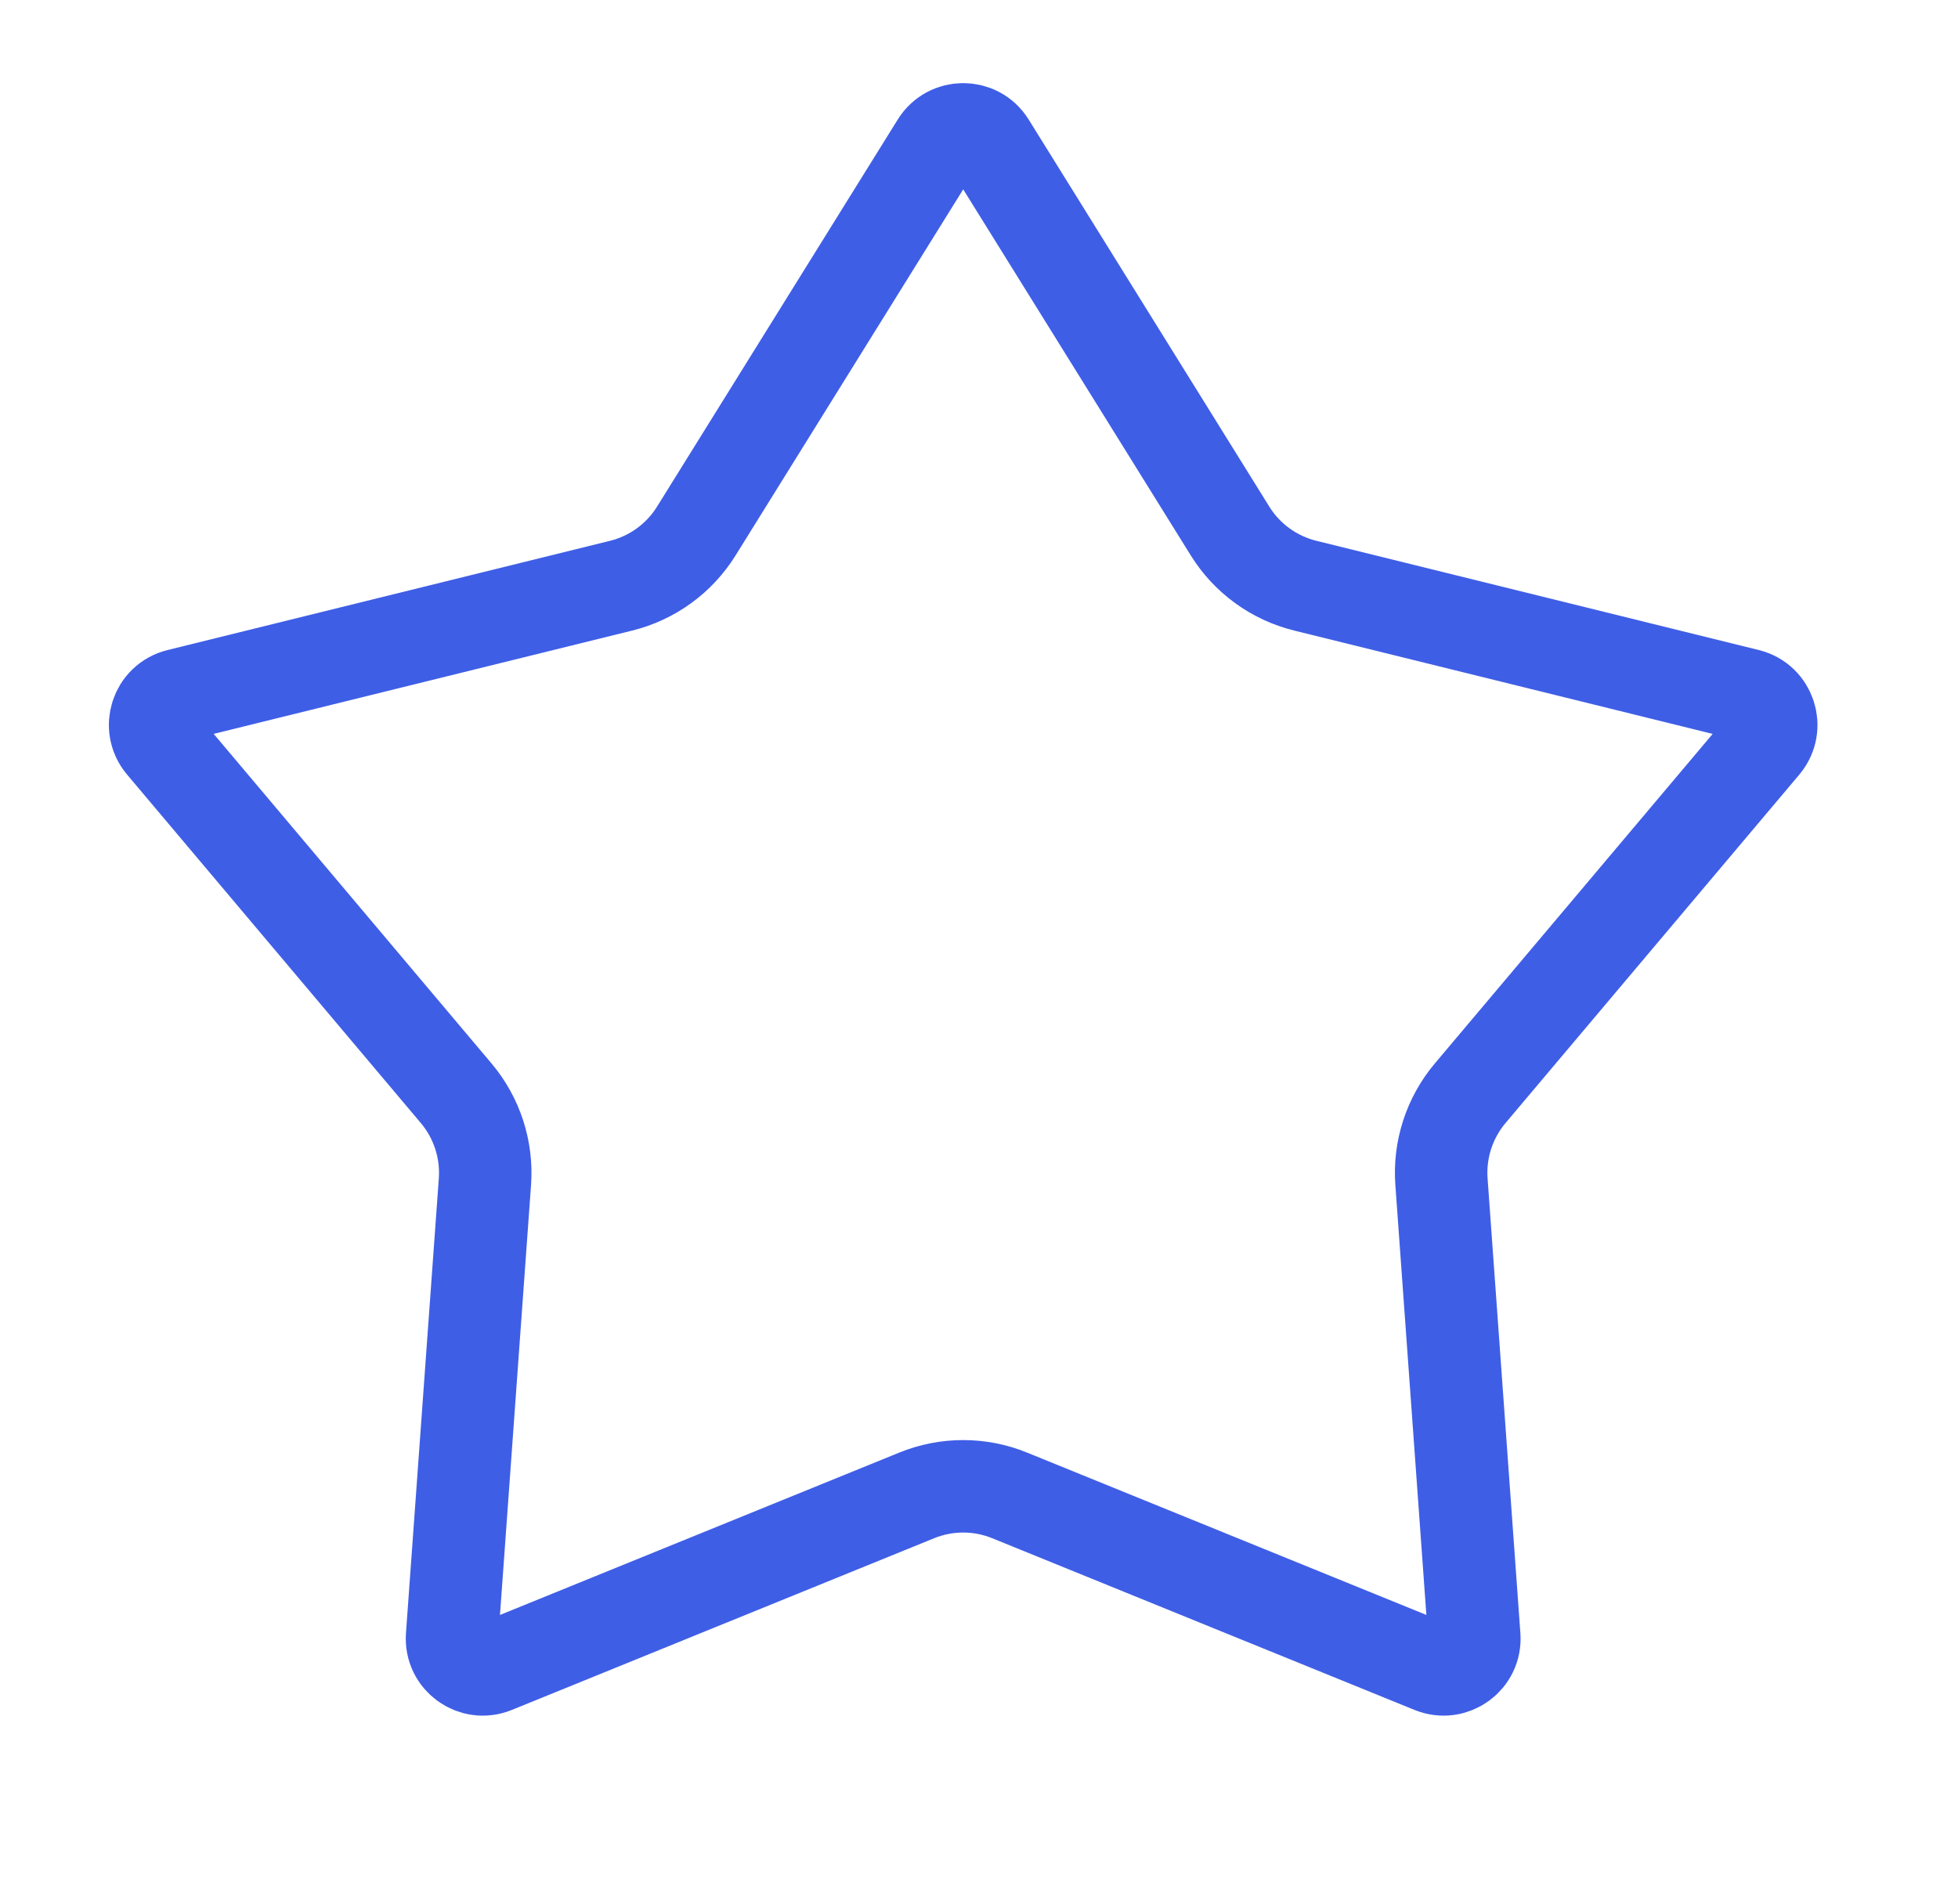 <svg width="36" height="35" viewBox="0 0 36 35" fill="none" xmlns="http://www.w3.org/2000/svg">
<g clip-path="url(#clip0_136_2925)">
<path d="M17.228 2.646C17.45 2.289 17.969 2.289 18.191 2.646L22.616 9.764C22.928 10.266 23.424 10.626 23.998 10.768L32.135 12.777C32.543 12.878 32.703 13.371 32.433 13.693L27.03 20.101C26.65 20.553 26.46 21.136 26.503 21.726L27.106 30.086C27.137 30.505 26.717 30.809 26.328 30.651L18.563 27.494C18.016 27.271 17.403 27.271 16.855 27.494L9.091 30.651C8.702 30.809 8.282 30.505 8.312 30.086L8.916 21.726C8.958 21.136 8.769 20.553 8.388 20.101L2.986 13.693C2.715 13.371 2.875 12.878 3.283 12.777L11.421 10.768C11.994 10.626 12.49 10.266 12.802 9.764L17.228 2.646Z" stroke="#3F5EE6" stroke-width="1.7" stroke-linejoin="round"/>
</g>
<defs>
<clipPath id="clip0_136_2925">
<rect width="35.418" height="34.002" fill="white" transform="translate(0 0.262)"/>
</clipPath>
</defs>
</svg>

